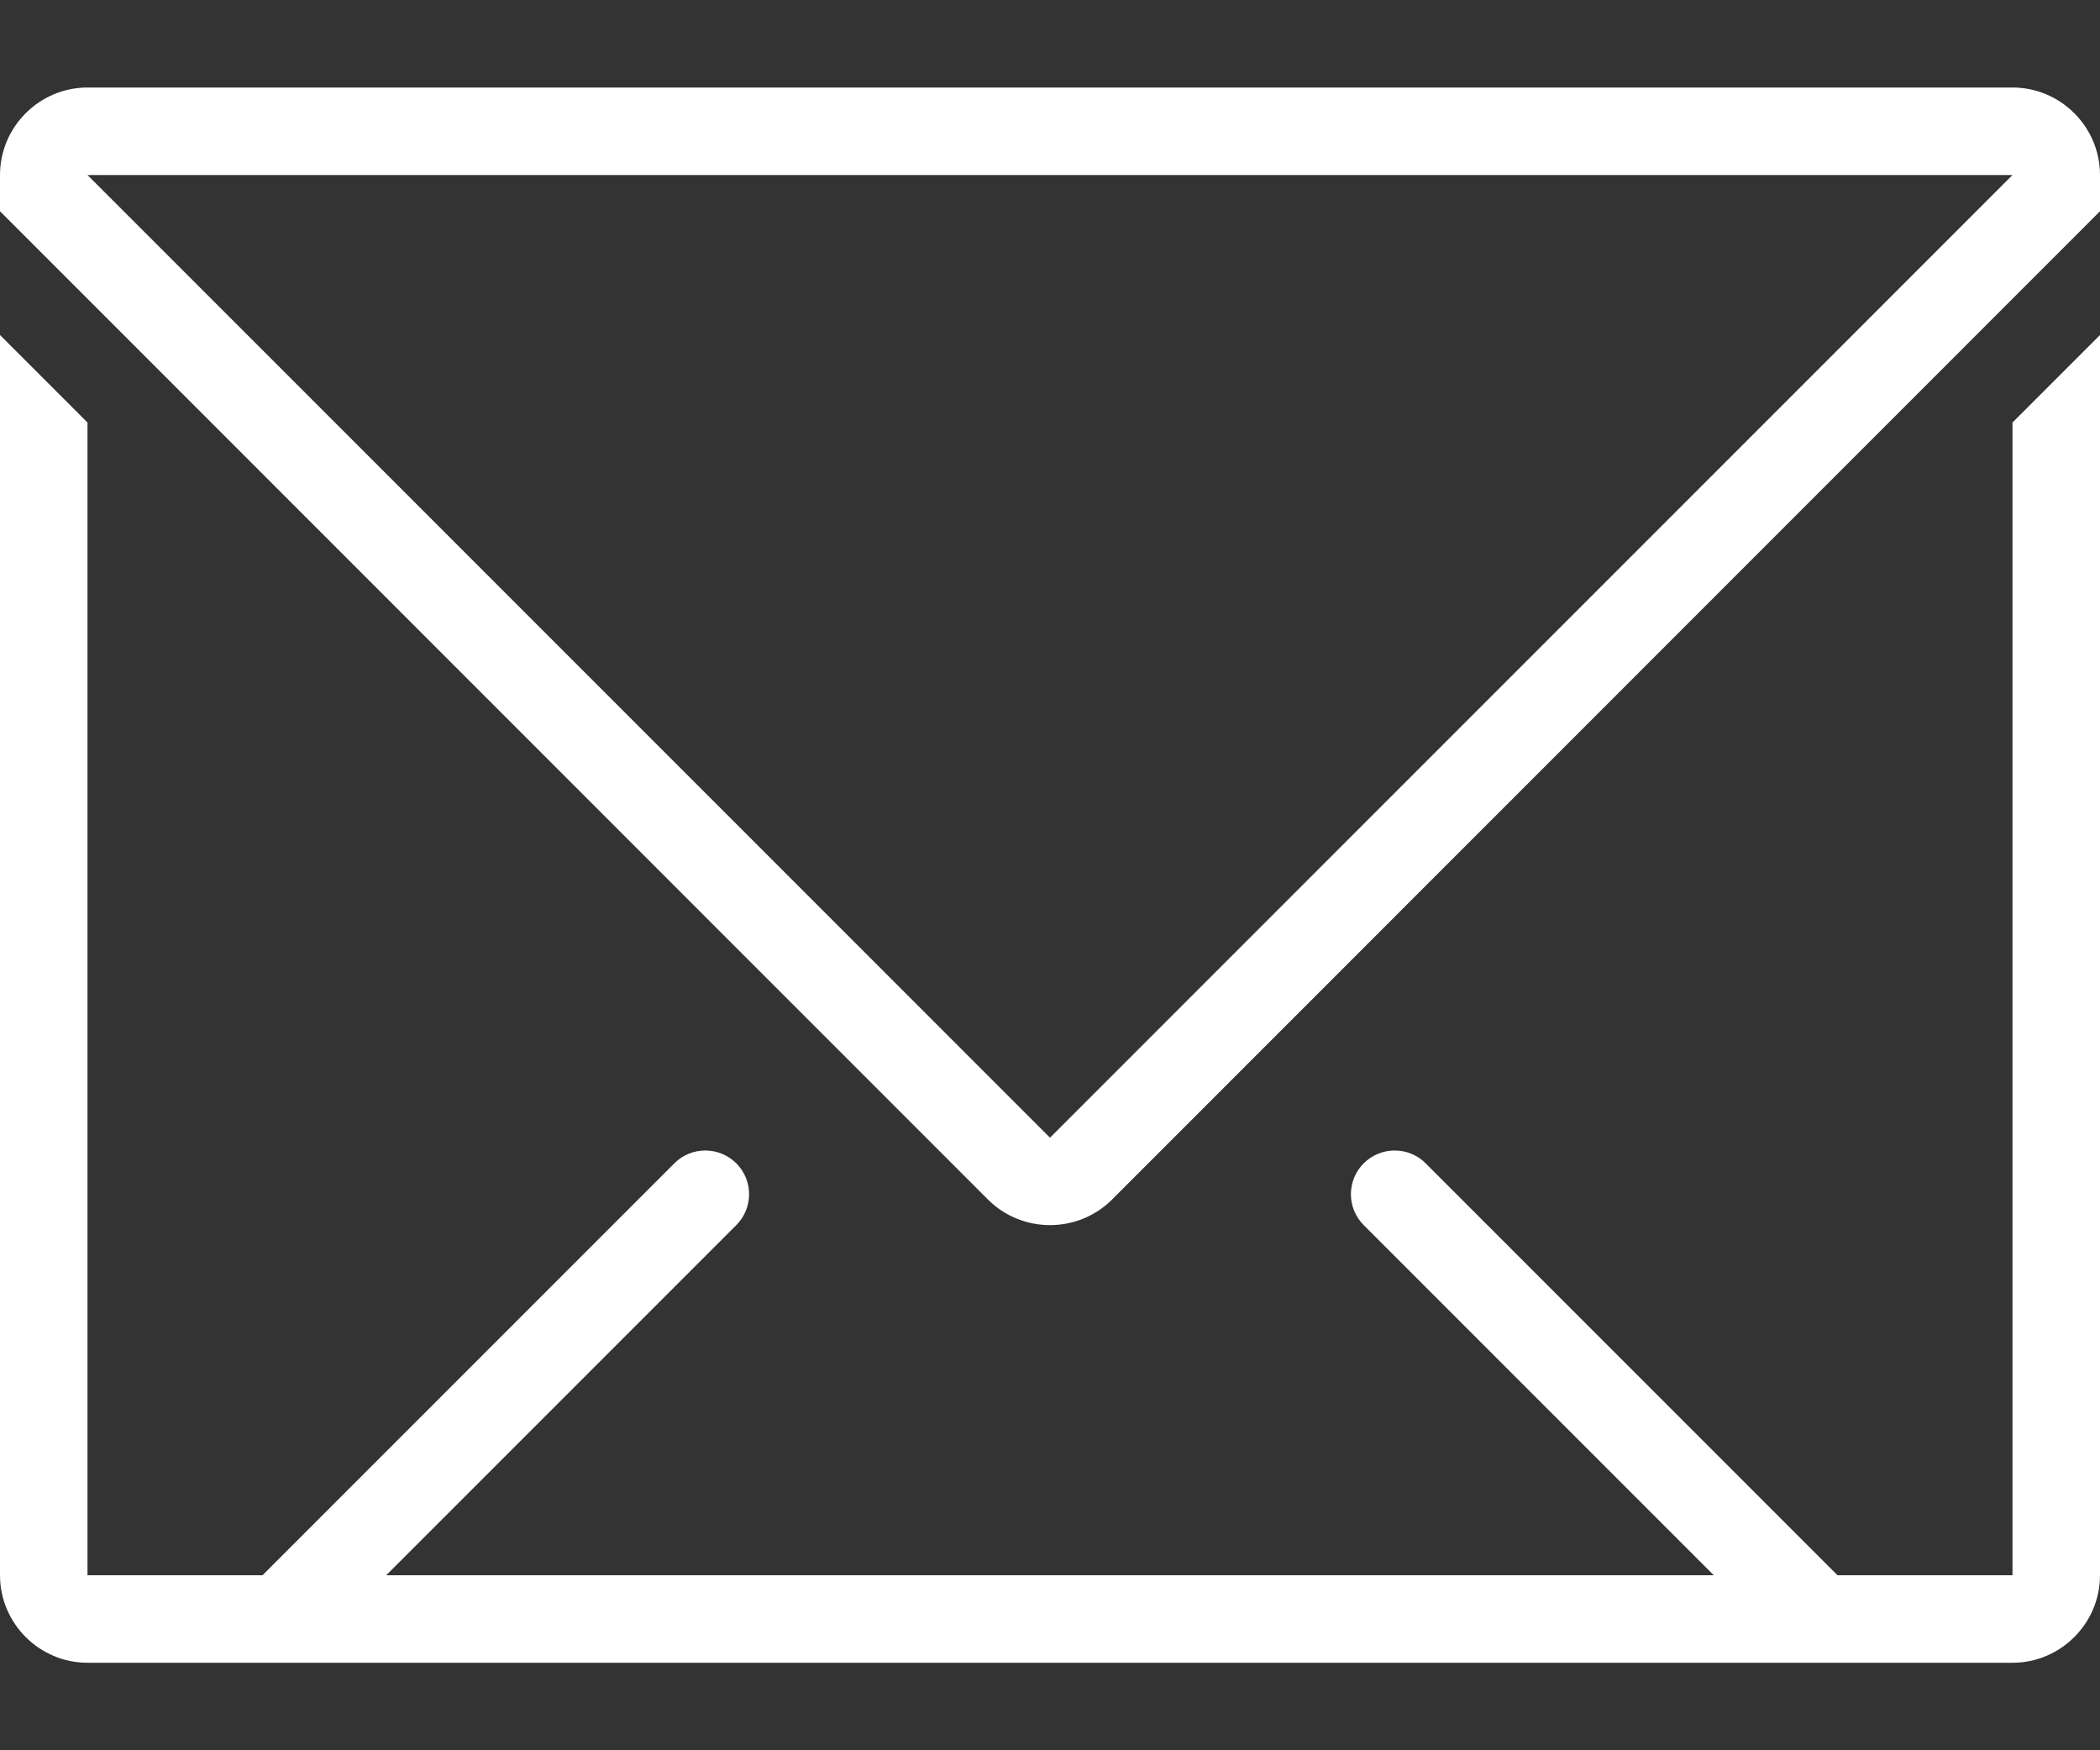 <svg width="12" height="10" viewBox="0 0 12 10" fill="none" xmlns="http://www.w3.org/2000/svg">
<rect x="0" y="0" width="12" height="10" fill="#333333" stroke="none"/>
<path fill-rule="evenodd" clip-rule="evenodd" d="M11.5 1H0.5L6 6.5L11.5 1ZM7.794 7.001L9.793 9H2.207L4.206 7.001L4.207 7C4.305 6.902 4.305 6.744 4.207 6.646C4.109 6.549 3.951 6.549 3.854 6.646L1.5 9H0.5V2.414L0 1.914V9C0 9.275 0.225 9.5 0.5 9.5H1H1.707H10.293H11H11.5C11.775 9.5 12 9.275 12 9V1.914L11.5 2.414V9H10.5L8.146 6.646C8.049 6.549 7.891 6.549 7.793 6.646C7.695 6.744 7.695 6.902 7.793 7L7.794 7.001ZM0.5 1.707L0 1.207V1C0 0.725 0.225 0.5 0.5 0.5H11.5C11.775 0.5 12 0.725 12 1V1.207L11.5 1.707L6.354 6.854C6.159 7.048 5.841 7.048 5.646 6.854L0.5 1.707Z" fill="white"/>
</svg>
